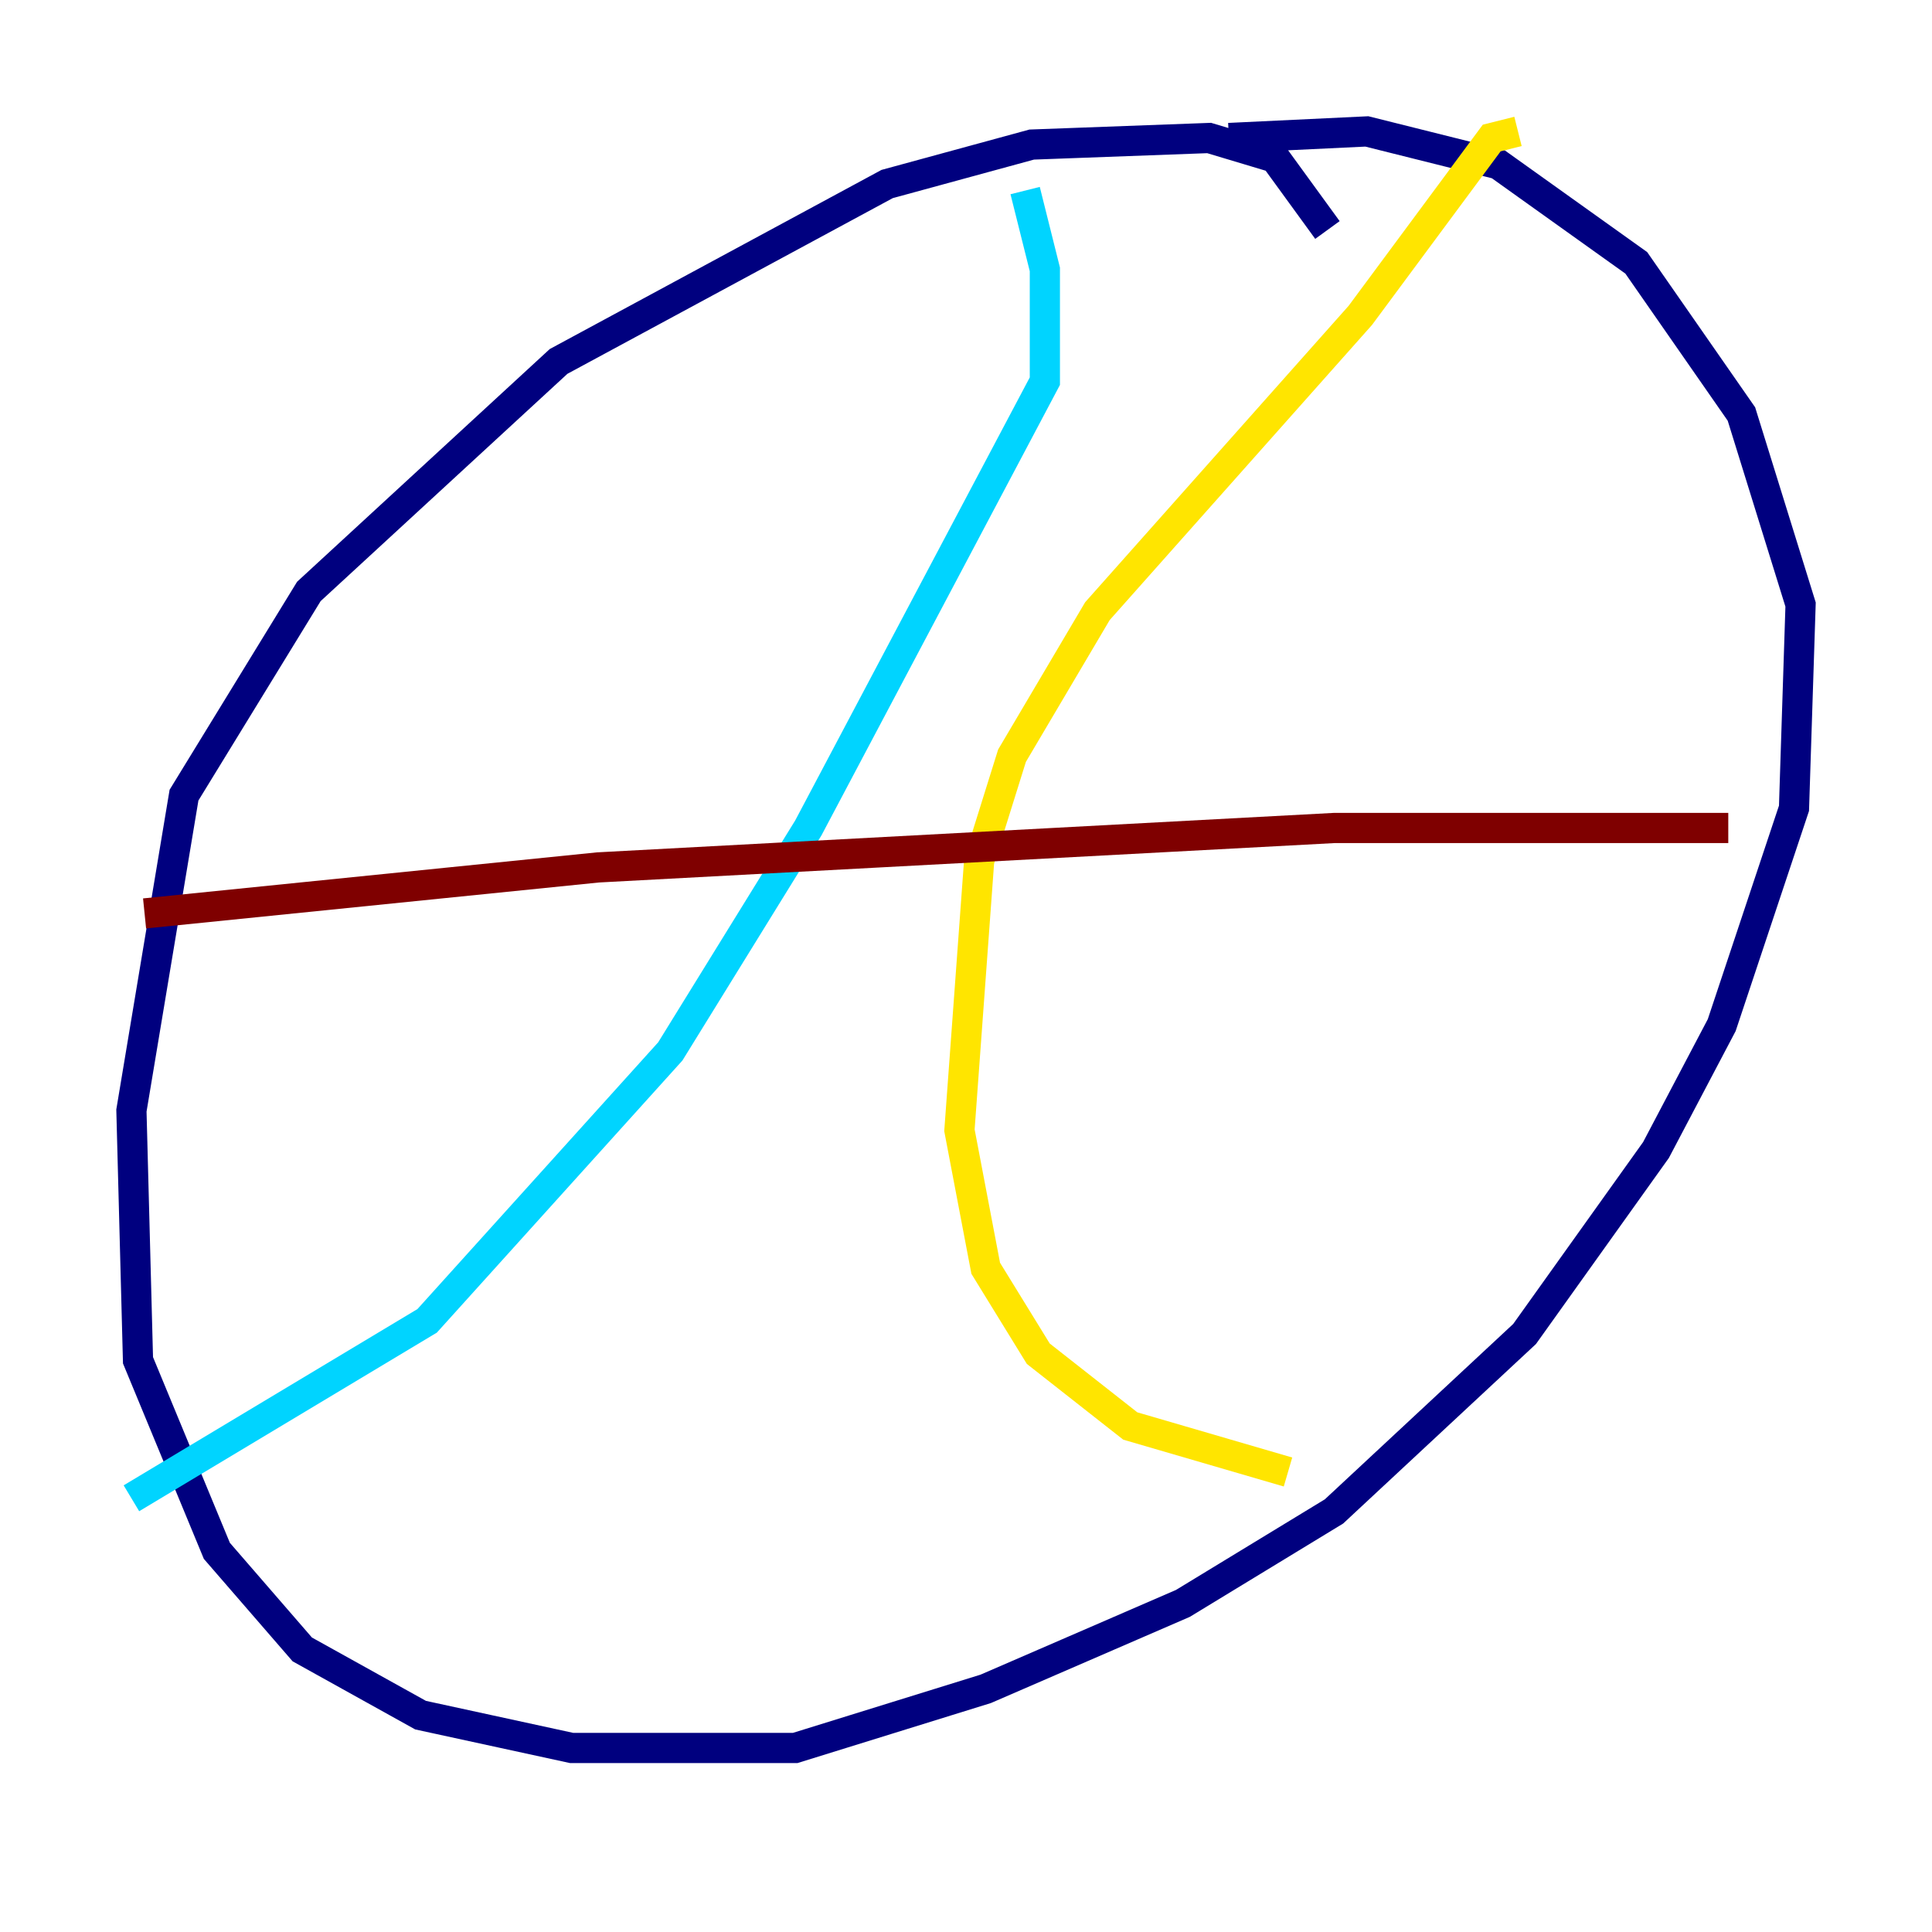 <?xml version="1.0" encoding="utf-8" ?>
<svg baseProfile="tiny" height="128" version="1.2" viewBox="0,0,128,128" width="128" xmlns="http://www.w3.org/2000/svg" xmlns:ev="http://www.w3.org/2001/xml-events" xmlns:xlink="http://www.w3.org/1999/xlink"><defs /><polyline fill="none" points="87.946,15.238 84.463,10.449 80.109,9.143 68.354,9.578 58.776,12.191 37.007,23.946 20.463,39.184 12.191,52.68 8.707,73.578 9.143,90.122 14.367,102.748 20.027,109.279 27.864,113.633 37.878,115.809 52.68,115.809 65.306,111.891 78.367,106.231 88.381,100.136 101.007,88.381 109.714,76.191 114.068,67.918 118.857,53.551 119.293,40.054 115.374,27.429 108.408,17.415 99.265,10.884 90.558,8.707 81.415,9.143" stroke="#00007f" stroke-width="2" /><polyline fill="none" points="67.918,12.626 69.225,17.85 69.225,25.252 53.551,54.857 44.408,69.66 28.299,87.51 8.707,99.265" stroke="#00d4ff" stroke-width="2" /><polyline fill="none" points="100.571,8.707 98.83,9.143 90.122,20.898 72.707,40.49 67.048,50.068 64.871,57.034 63.565,74.884 65.306,84.027 68.789,89.687 74.884,94.476 85.333,97.524" stroke="#ffe500" stroke-width="2" /><polyline fill="none" points="9.578,60.517 39.619,57.469 88.381,54.857 114.503,54.857" stroke="#7f0000" stroke-width="2" /></svg>